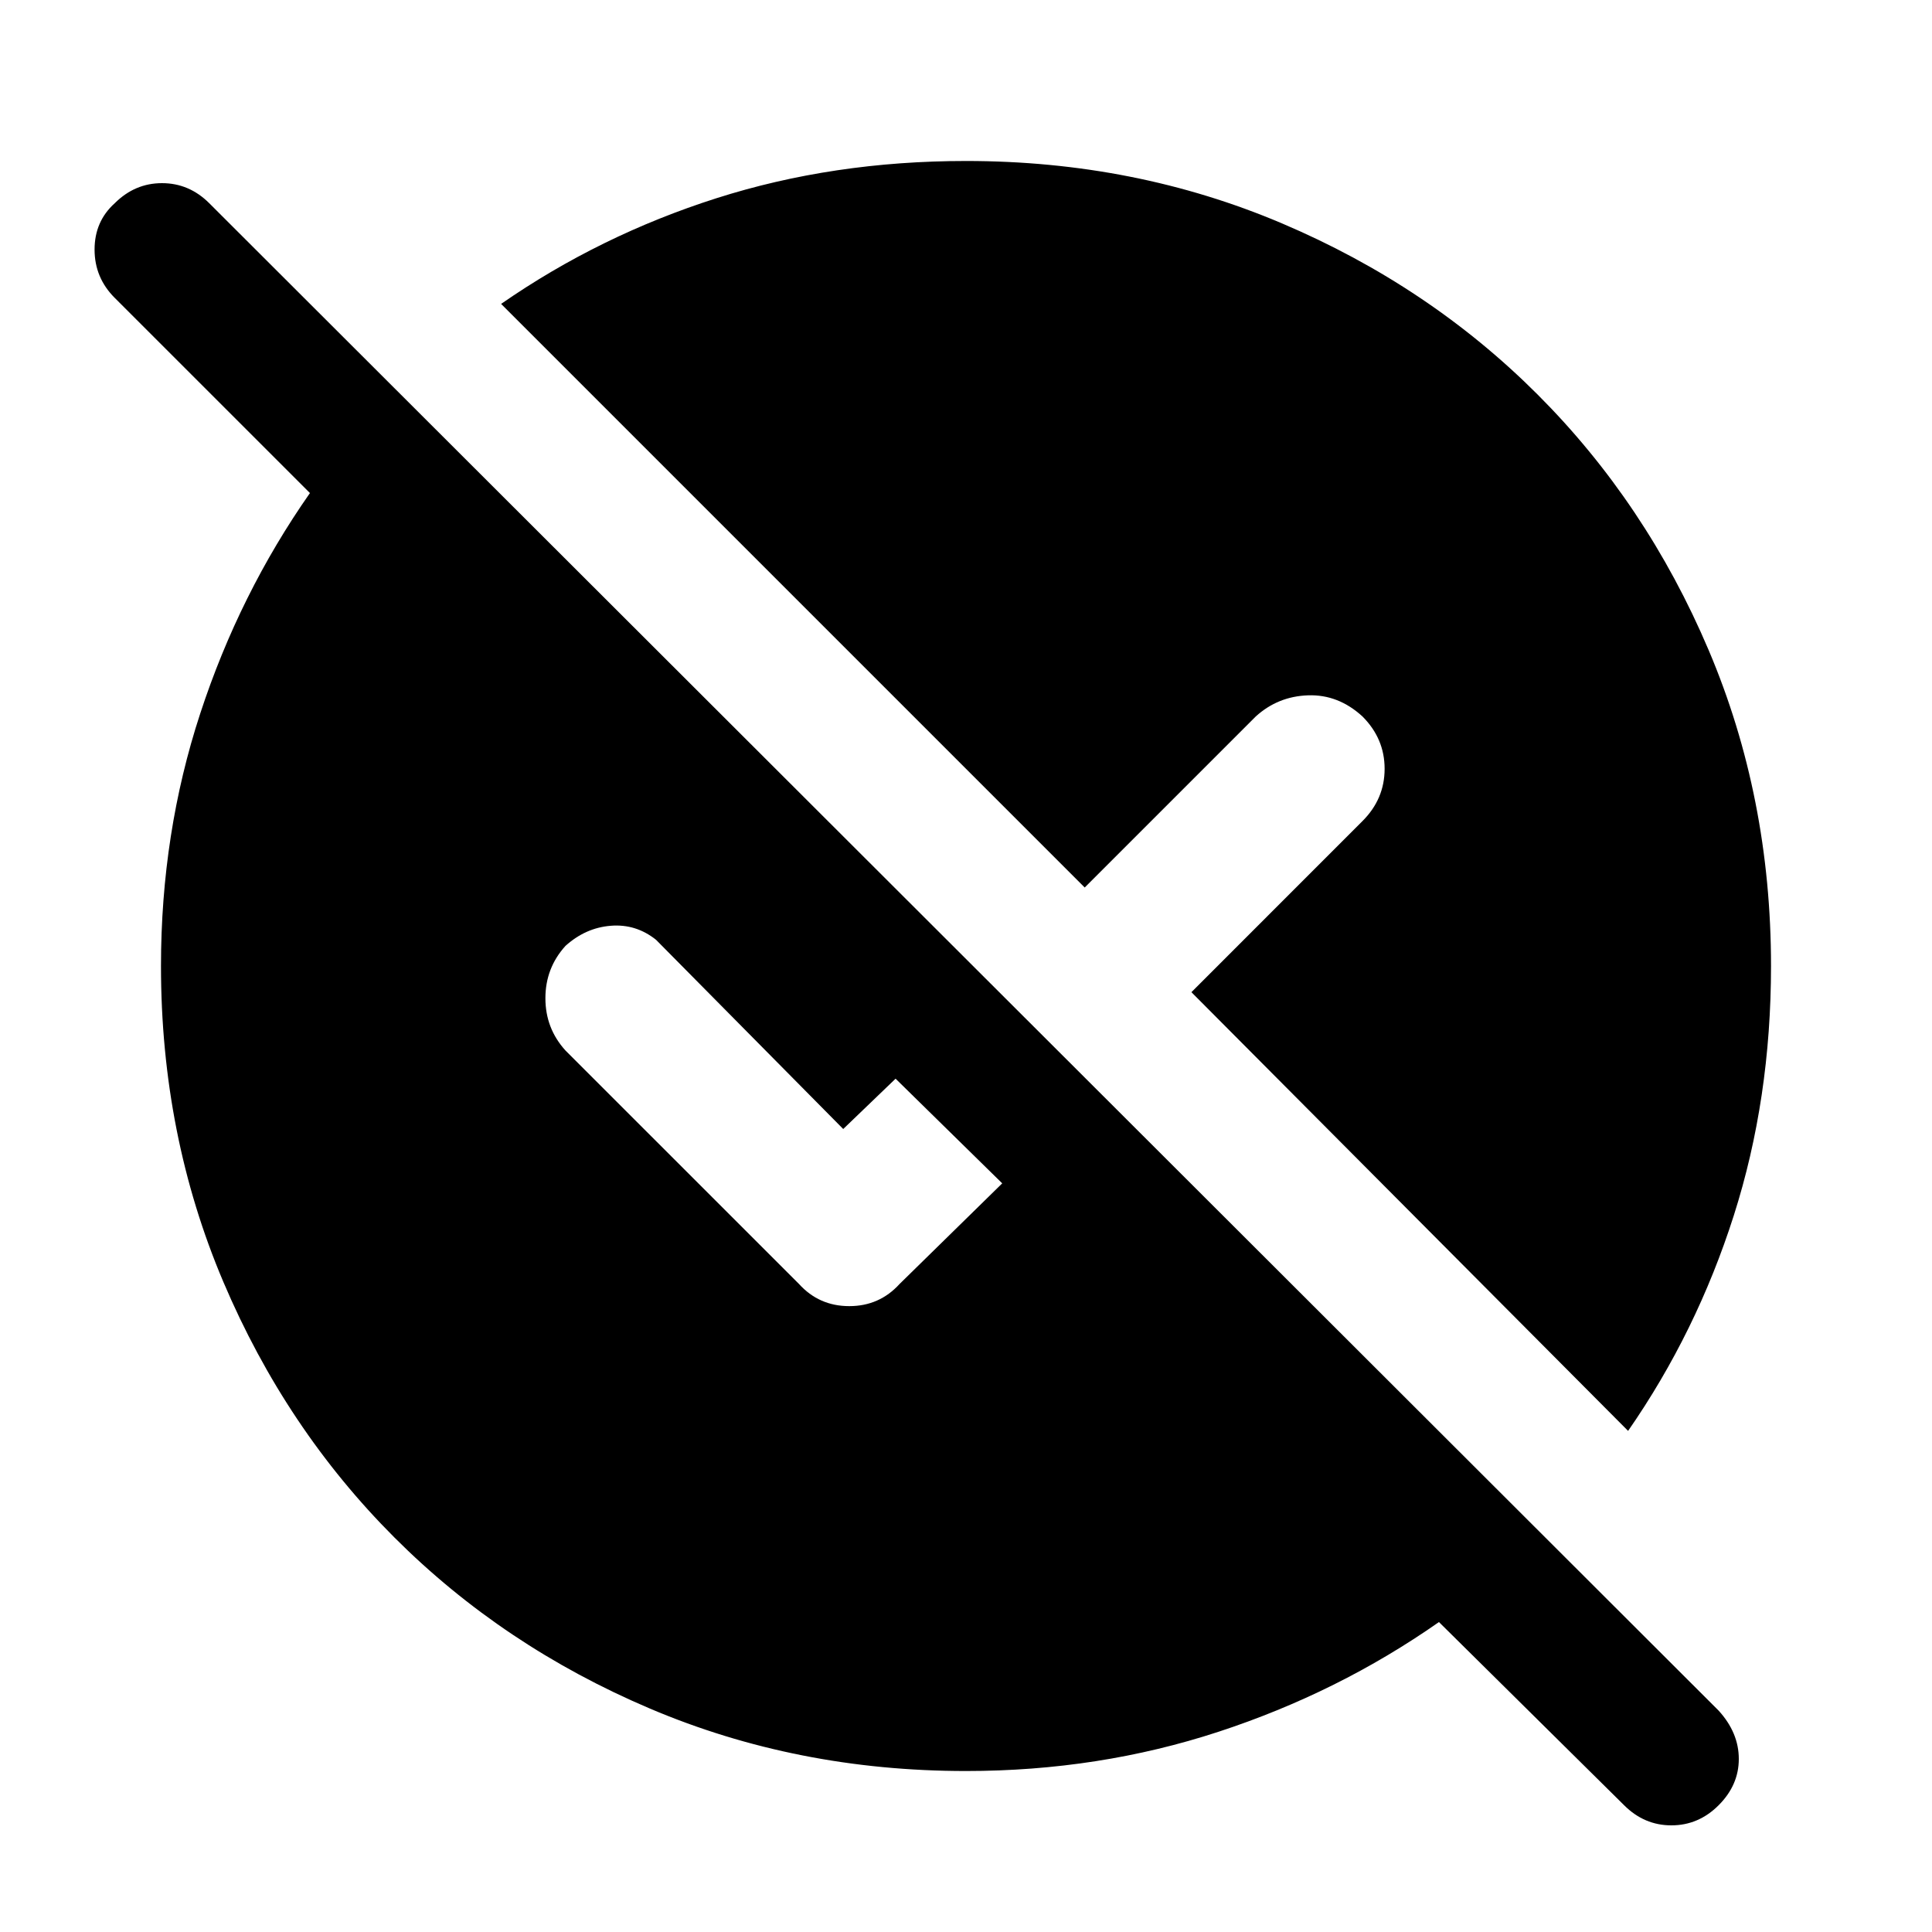 <svg xmlns="http://www.w3.org/2000/svg" height="40" width="40"><path d="M20 36.667Q16.5 36.667 13.458 35.375Q10.417 34.083 8.167 31.833Q5.917 29.583 4.625 26.542Q3.333 23.5 3.333 20Q3.333 17.25 4.146 14.771Q4.958 12.292 6.417 10.208L2.375 6.167Q1.958 5.75 1.958 5.167Q1.958 4.583 2.375 4.208Q2.792 3.792 3.354 3.792Q3.917 3.792 4.333 4.208L35.583 35.417Q36 35.875 36 36.417Q36 36.958 35.583 37.375Q35.167 37.792 34.604 37.792Q34.042 37.792 33.625 37.375L29.792 33.583Q27.708 35.042 25.229 35.854Q22.75 36.667 20 36.667ZM33.708 29.625 24.667 20.542 28.208 17Q28.667 16.542 28.667 15.917Q28.667 15.292 28.208 14.833Q27.708 14.375 27.083 14.396Q26.458 14.417 26 14.833L22.458 18.375L10.375 6.292Q12.417 4.875 14.833 4.104Q17.25 3.333 20 3.333Q23.5 3.333 26.542 4.625Q29.583 5.917 31.833 8.167Q34.083 10.417 35.375 13.458Q36.667 16.5 36.667 20Q36.667 22.75 35.896 25.167Q35.125 27.583 33.708 29.625ZM20.75 24.5 18.542 22.333 17.458 23.375 13.583 19.458Q13.167 19.125 12.646 19.167Q12.125 19.208 11.708 19.583Q11.292 20.042 11.292 20.667Q11.292 21.292 11.708 21.75L16.542 26.583Q16.958 27.042 17.583 27.042Q18.208 27.042 18.625 26.583Z"/></svg>
